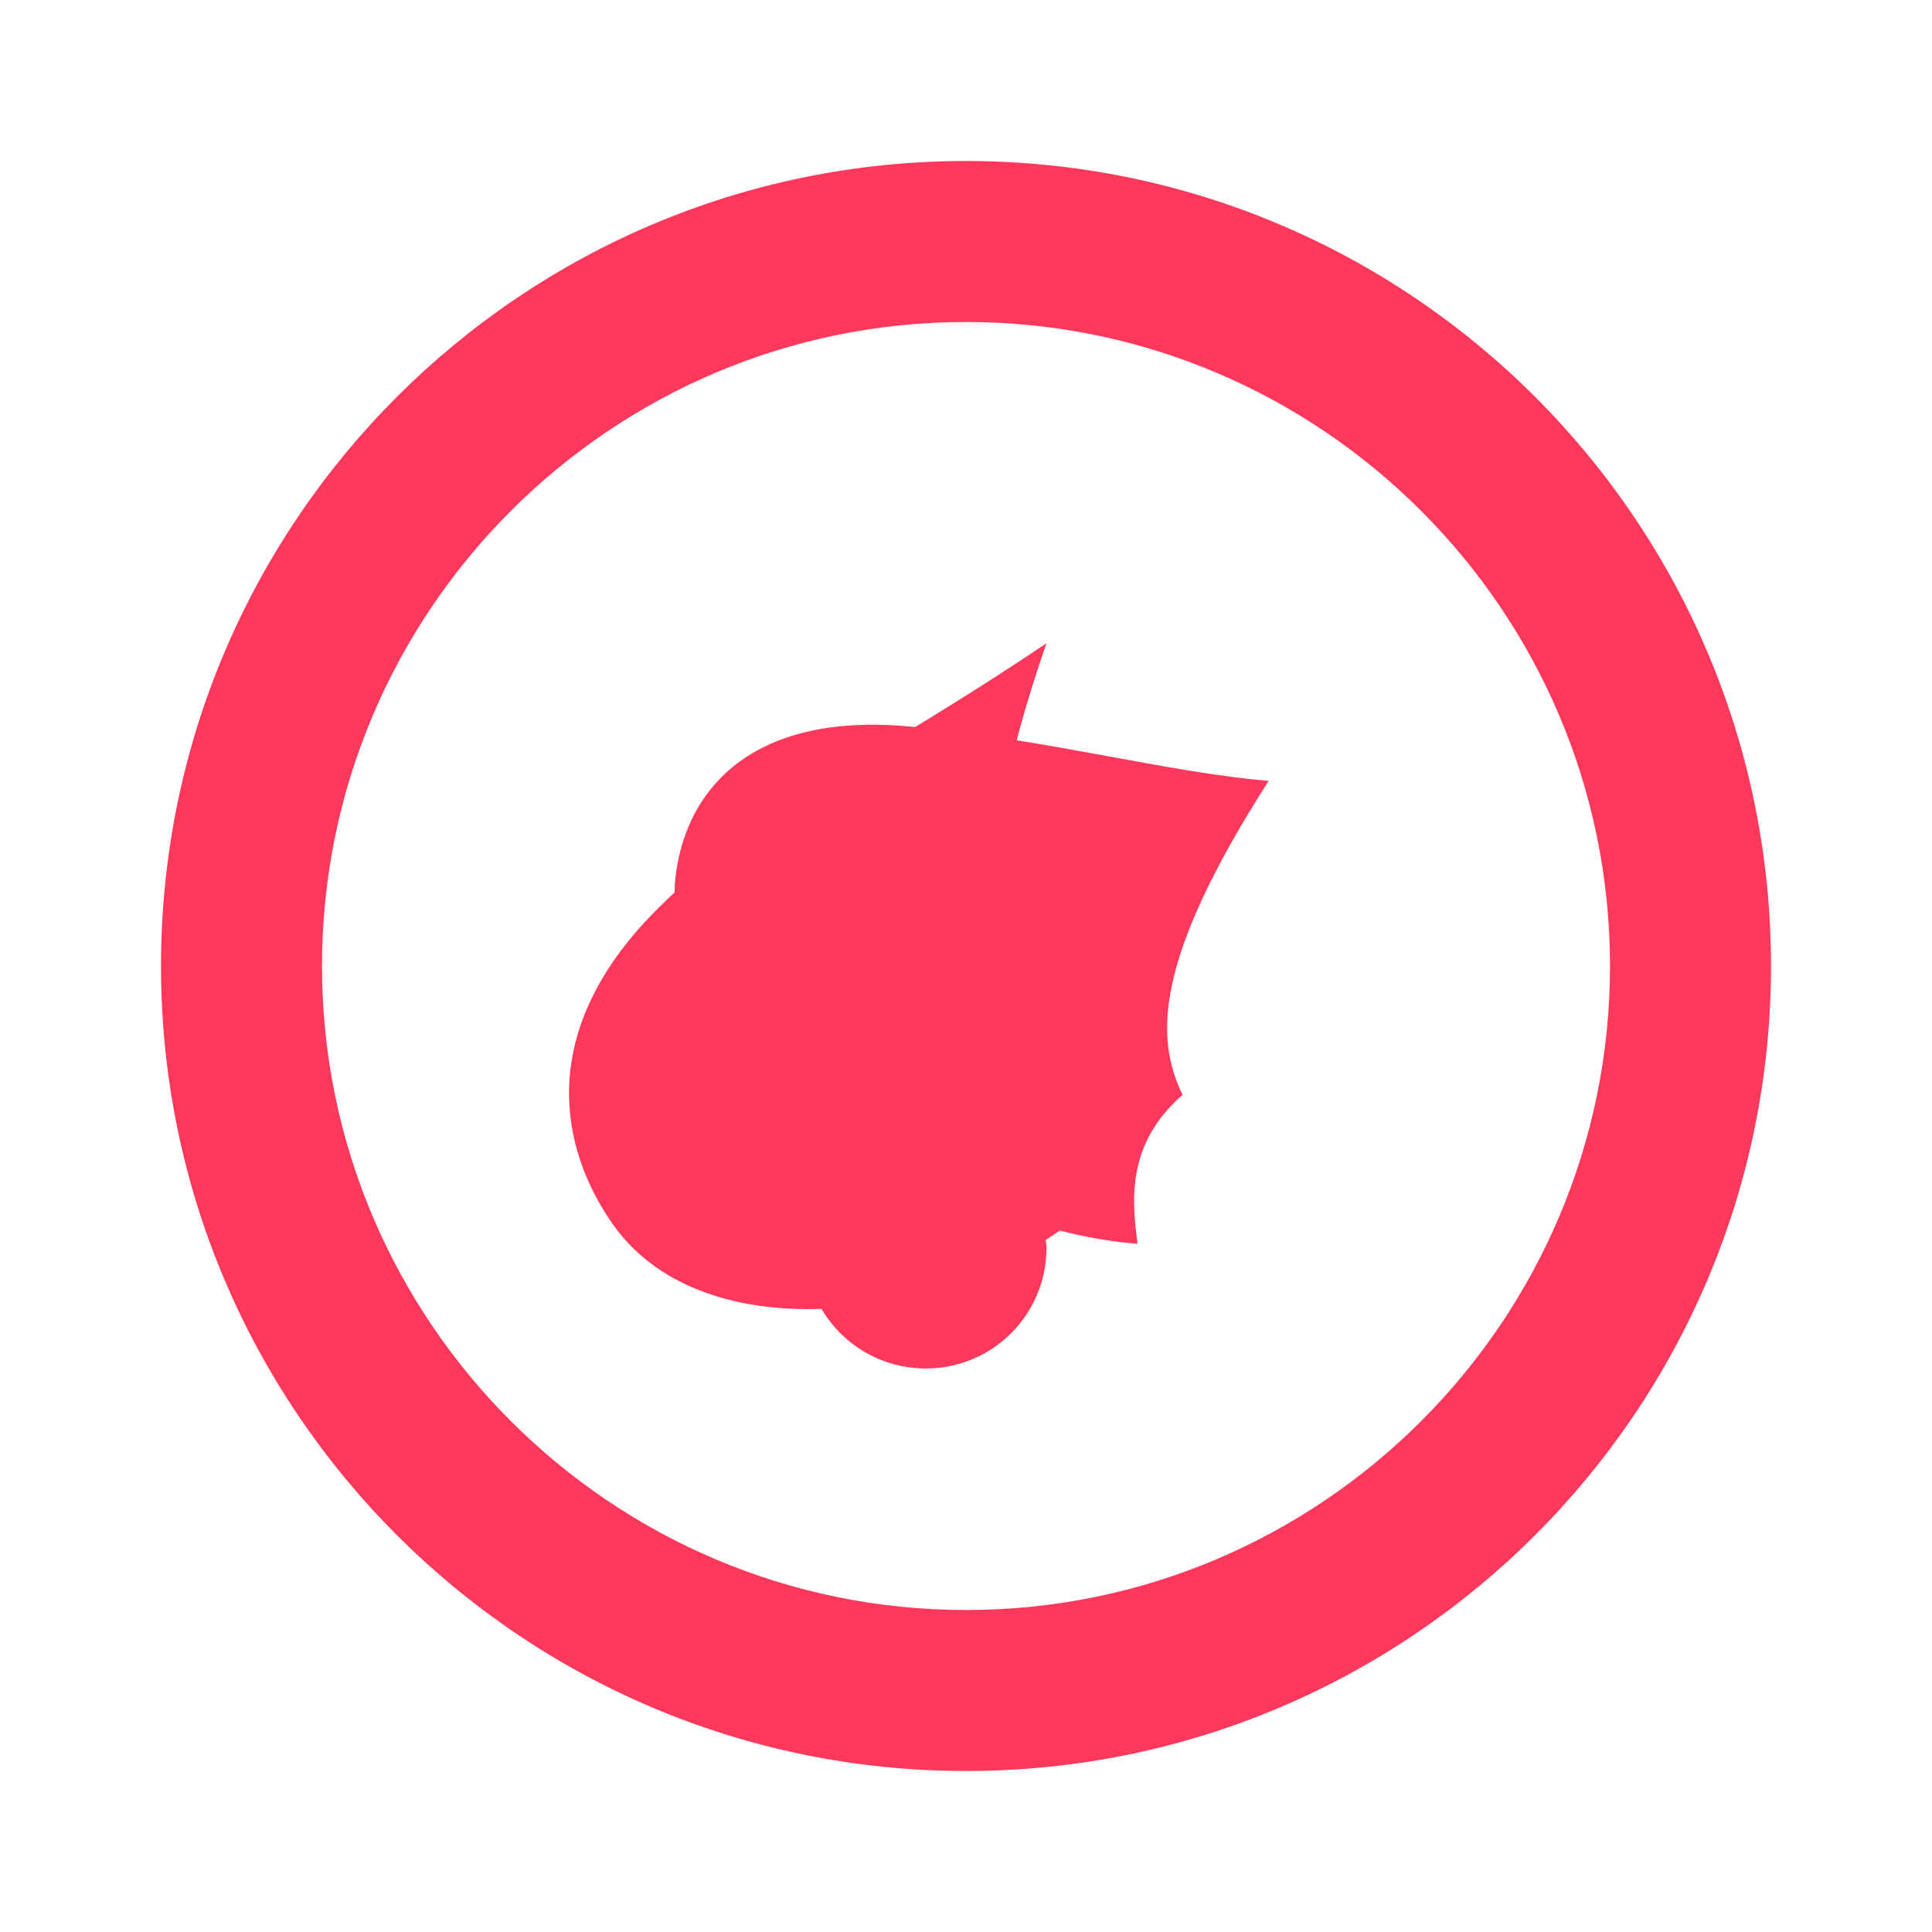 <svg width="24" height="24" viewBox="0 0 24 24" fill="none" xmlns="http://www.w3.org/2000/svg">
  <path d="M12 2C6.48 2 2 6.48 2 12C2 17.52 6.48 22 12 22C17.52 22 22 17.52 22 12C22 6.48 17.52 2 12 2ZM12 20C7.59 20 4 16.41 4 12C4 7.59 7.59 4 12 4C16.41 4 20 7.59 20 12C20 16.41 16.41 20 12 20Z" fill="#FF385C"/>
  <path d="M10 15.5C10 16.33 10.67 17 11.5 17C12.33 17 13 16.33 13 15.5C13 14.67 10 11.75 10 15.5Z" fill="#FF385C"/>
  <path d="M12.72 13.35C12.26 12.35 11.97 10.96 13 7.99C10.9 9.41 9.29 10.12 8.07 11.39C6.66 12.87 6.97 14.28 7.6 15.19C8.93 17.12 12.86 16.18 14 14.46C13.39 14.23 13.01 13.98 12.72 13.35Z" fill="#FF385C"/>
  <path d="M14.69 13.6C14.35 12.9 14.33 11.93 15.76 9.7C14.53 9.6 13.04 9.19 11.35 9.03C9.38 8.83 8.55 9.77 8.4 10.83C8.06 13.22 11.95 15.3 14.13 15.45C14.07 14.95 13.97 14.23 14.69 13.6Z" fill="#FF385C"/>
</svg> 